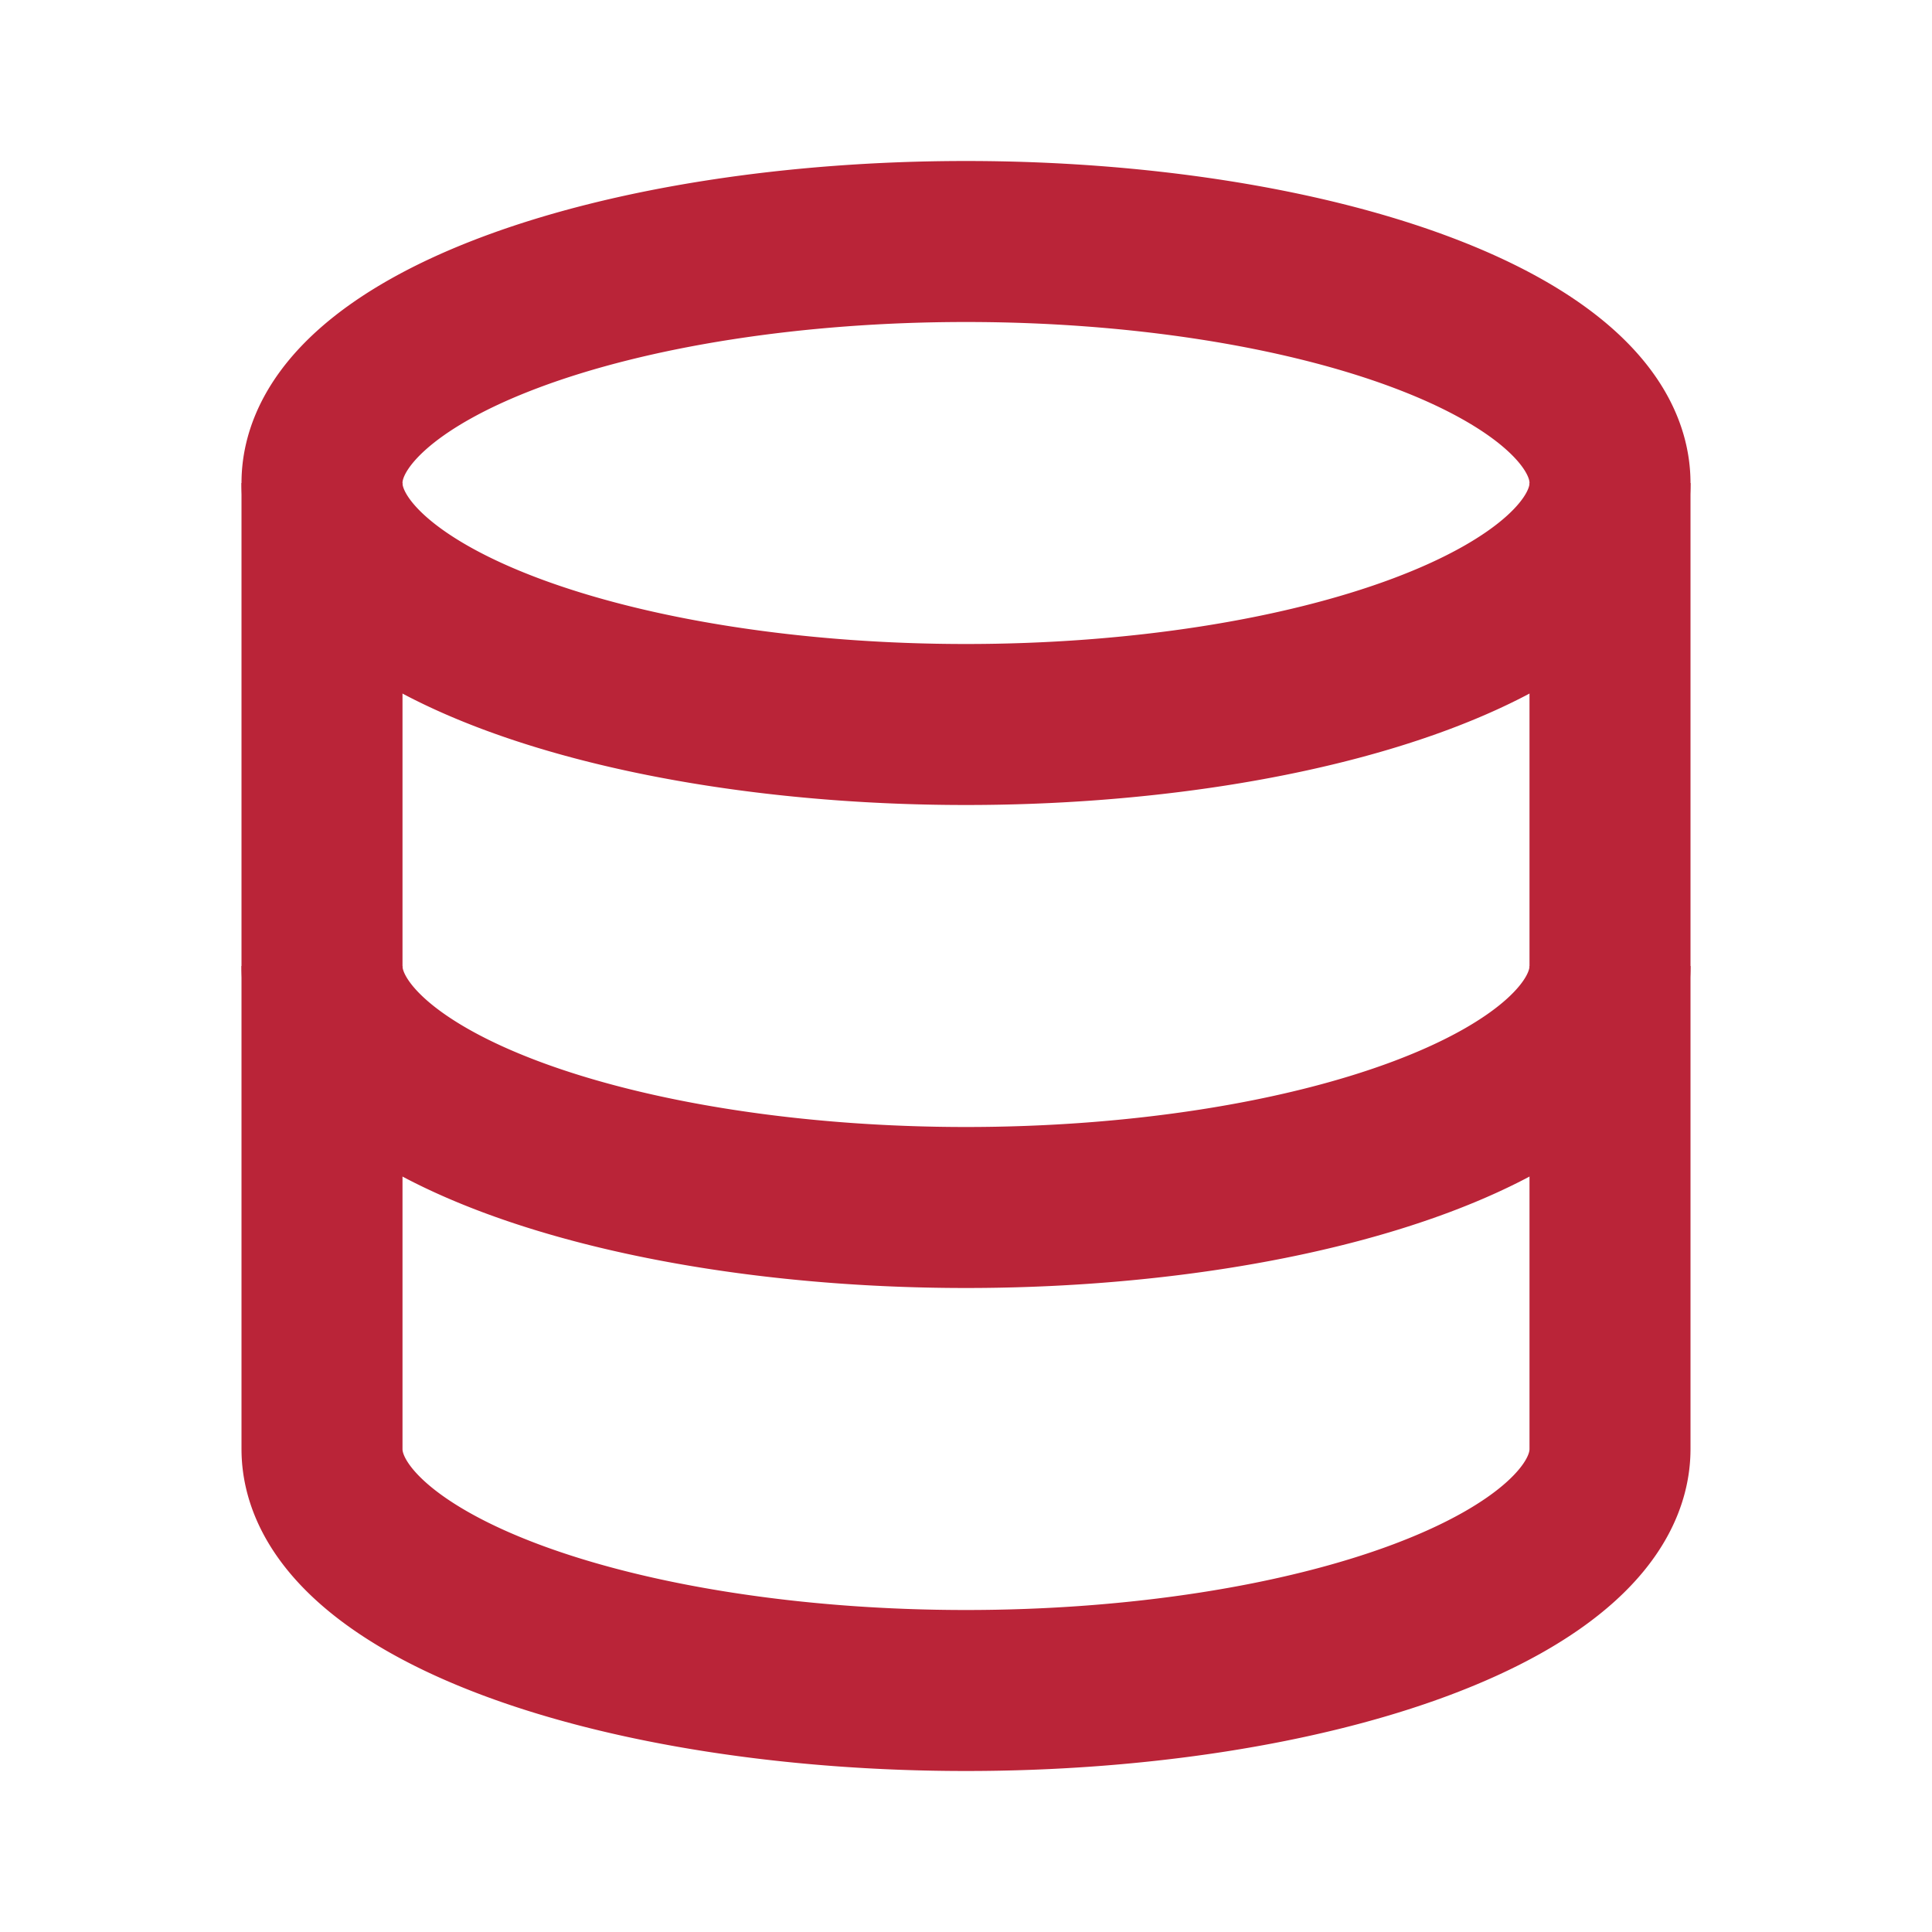 <svg xmlns="http://www.w3.org/2000/svg" fill="none" stroke="#BA2438" stroke-width="2" viewBox="0 0 24 24"><path d="M4 6a8 3 0 1 0 16 0A8 3 0 1 0 4 6"/><path d="M4 6v6a8 3 0 0 0 16 0V6"/><path d="M4 12v6a8 3 0 0 0 16 0v-6"/></svg>